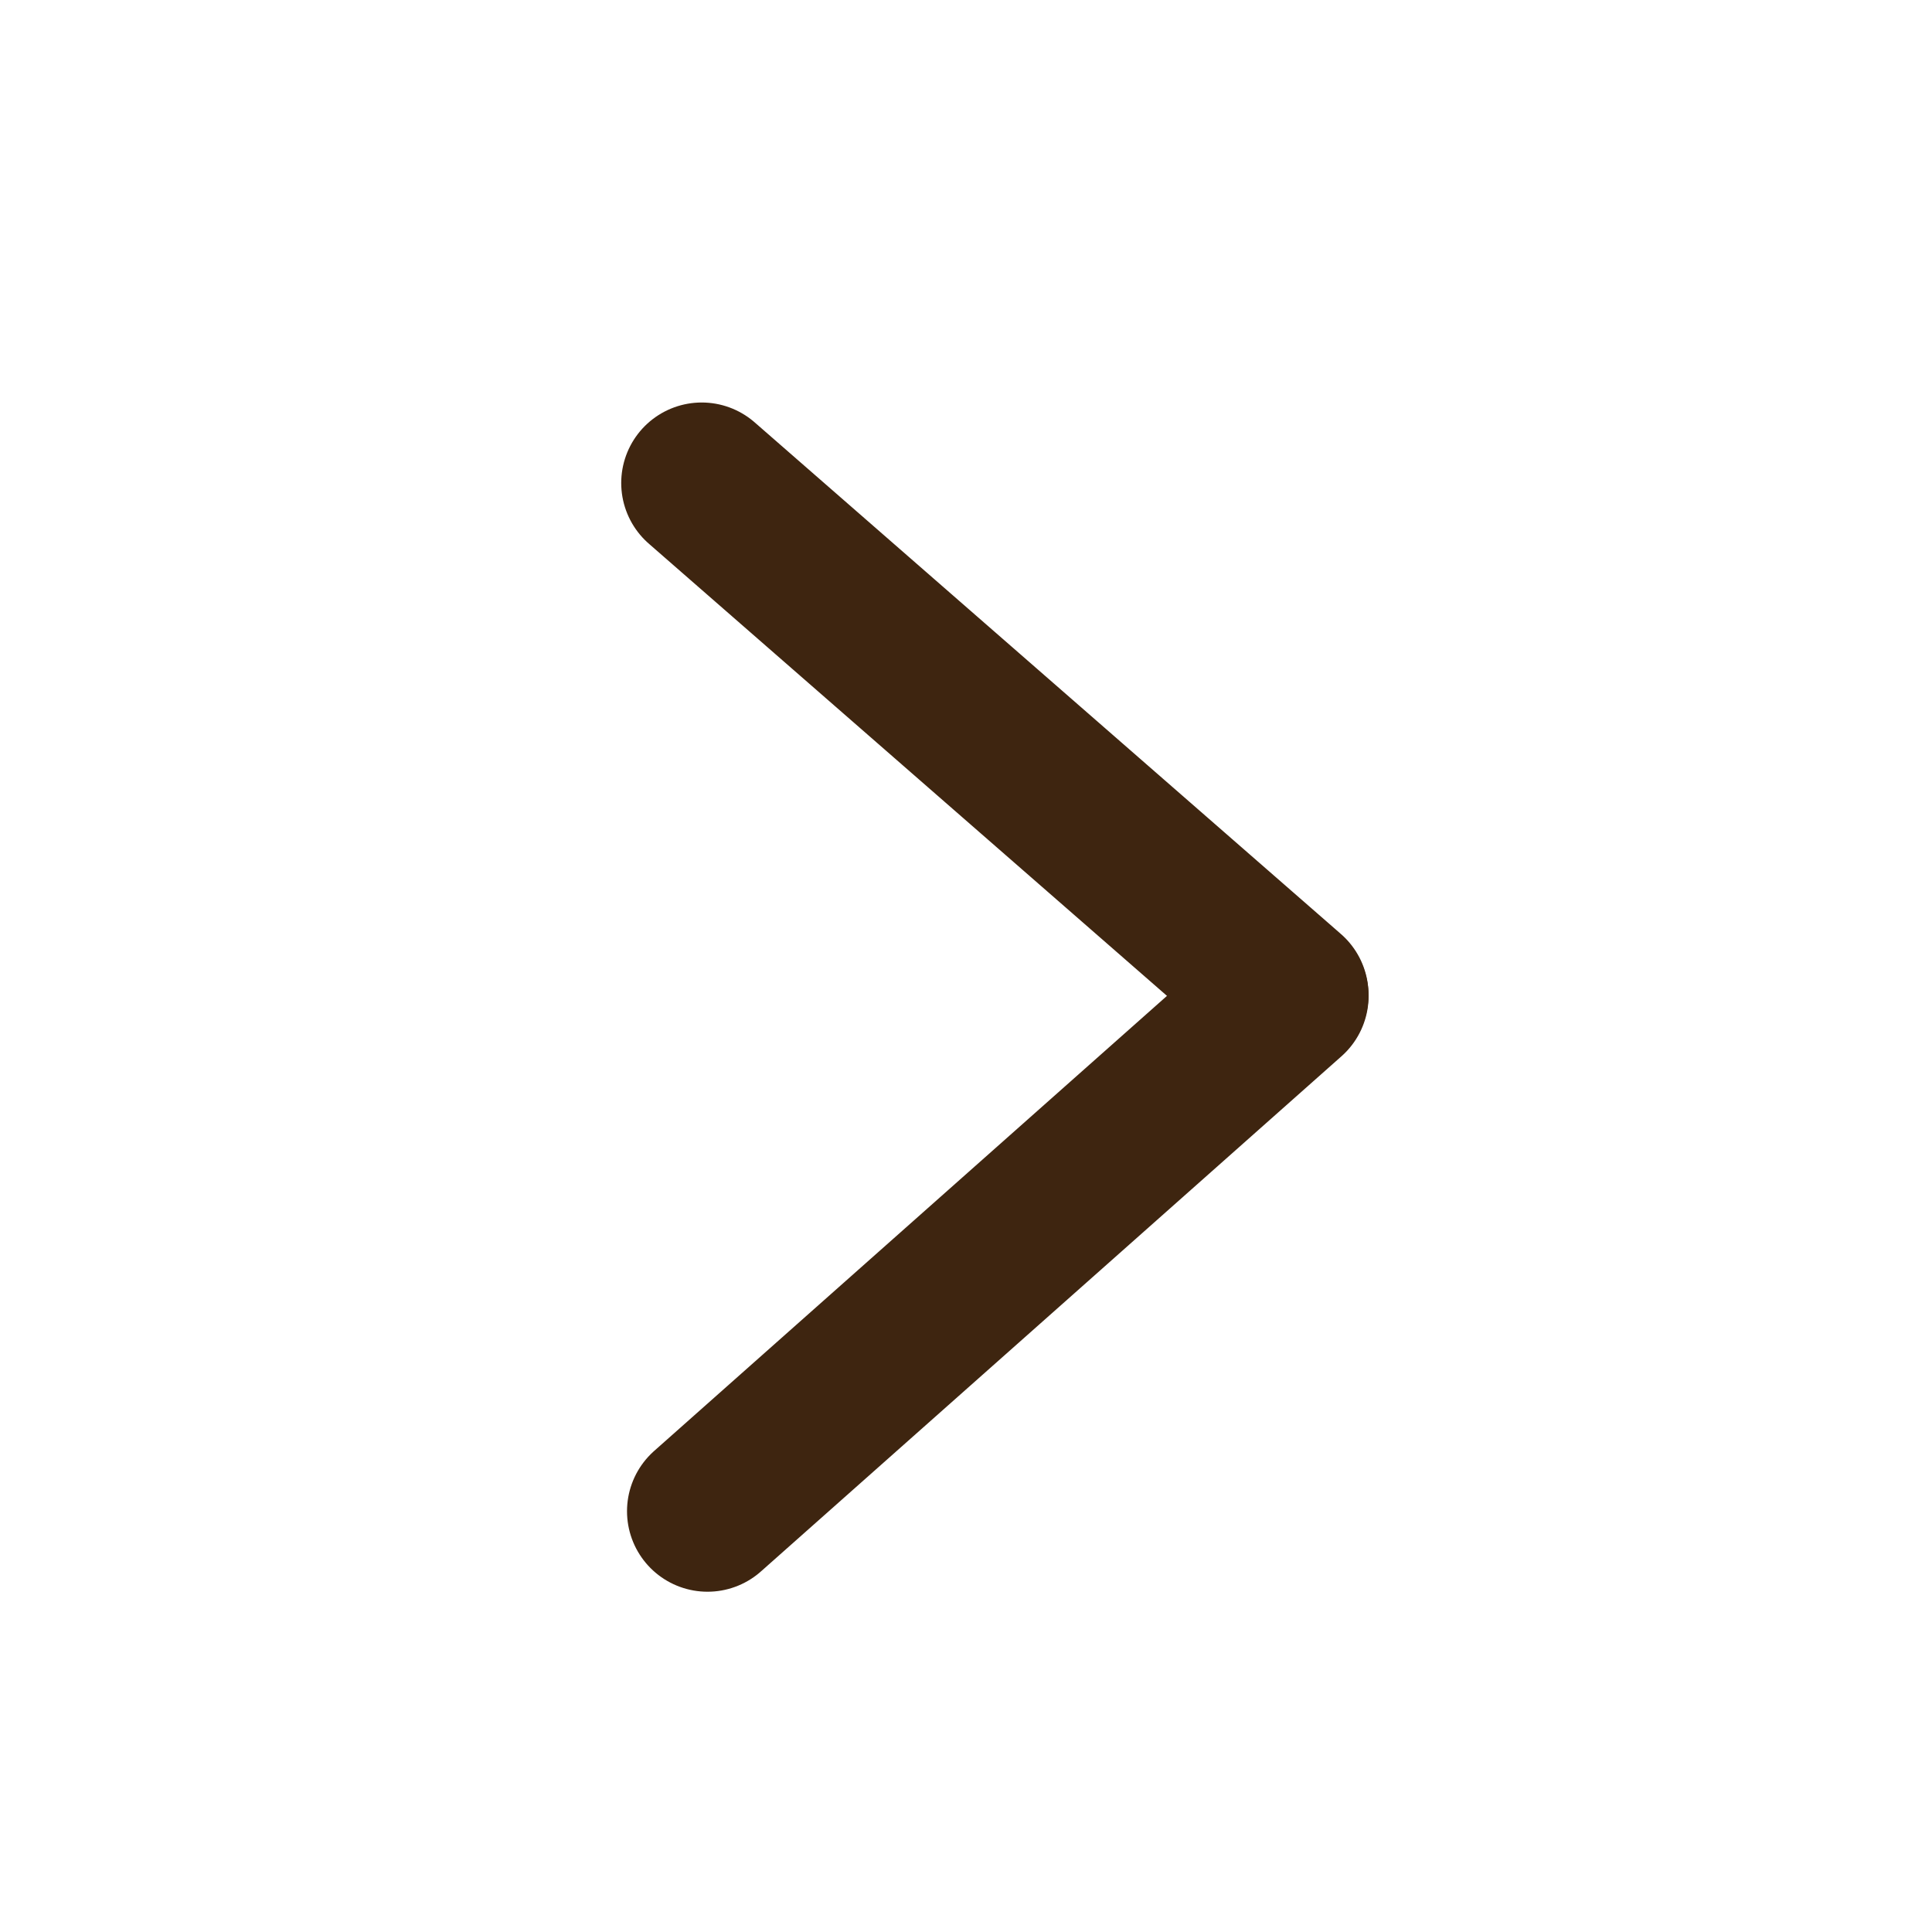 <svg id="Group_4780" data-name="Group 4780" xmlns="http://www.w3.org/2000/svg" width="24" height="24" viewBox="0 0 24 24">
  <g id="Group_4777" data-name="Group 4777" transform="translate(8.717 6)">
    <path id="Path_815" data-name="Path 815" d="M0,0,7.283,6.356" transform="translate(0 0)" fill="#3f250e" stroke="#3e2510" stroke-linecap="round" stroke-width="2"/>
    <path id="Path_44" data-name="Path 44" d="M0,6.4,7.212,0" transform="translate(0.072 6.373)" fill="#3f250e" stroke="#3e2510" stroke-linecap="round" stroke-width="2"/>
  </g>
  <rect id="Rectangle_674" data-name="Rectangle 674" width="24" height="24" fill="none"/>
</svg>
